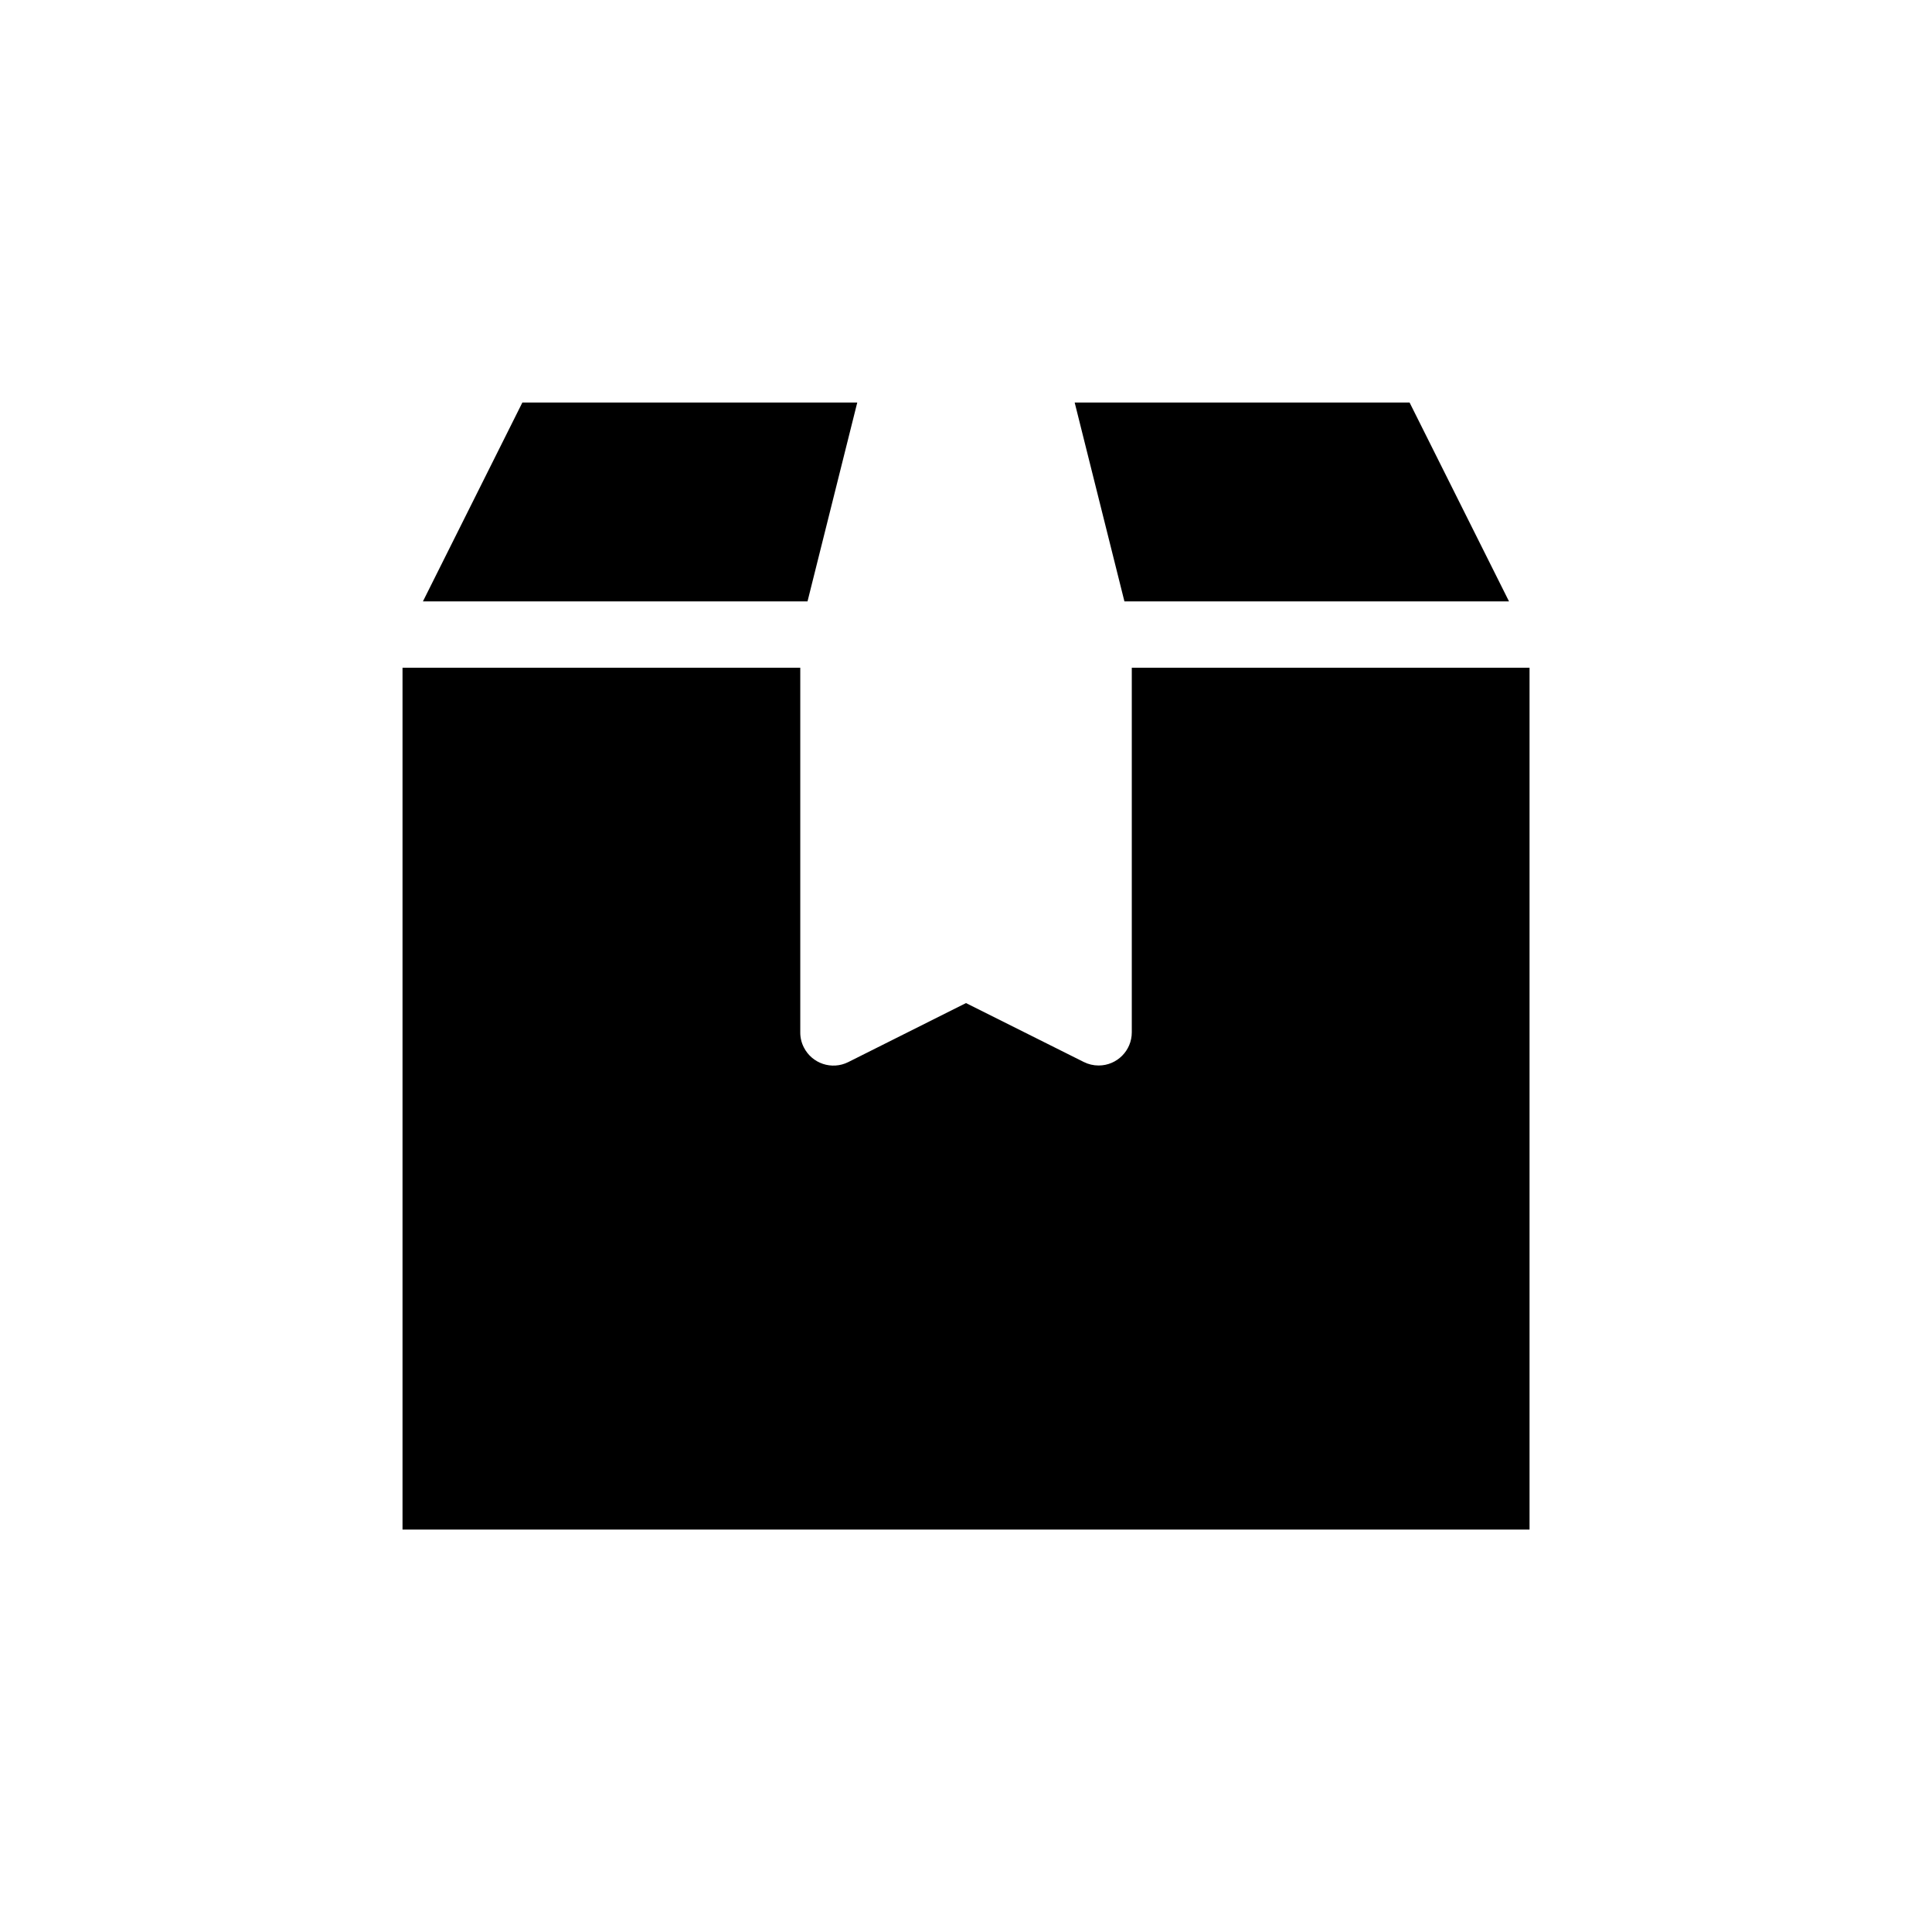 <!-- Generated by IcoMoon.io -->
<svg version="1.1" xmlns="http://www.w3.org/2000/svg" width="32" height="32" viewBox="0 0 32 32">
<title>package</title>
<path d="M13.255 11.059v6.039c-0.001 0.086 0.019 0.171 0.058 0.248 0.136 0.271 0.465 0.381 0.736 0.246v0l1.951-0.978 1.951 0.976c0.076 0.038 0.16 0.058 0.246 0.058 0.303-0 0.549-0.246 0.549-0.549v0-6.039h6.588v14.275h-18.667v-14.275h6.588zM14.199 6.667l-0.824 3.294h-6.37l1.647-3.294h5.546zM23.347 6.667l1.647 3.294h-6.37l-0.824-3.294h5.546z"></path>
</svg>
